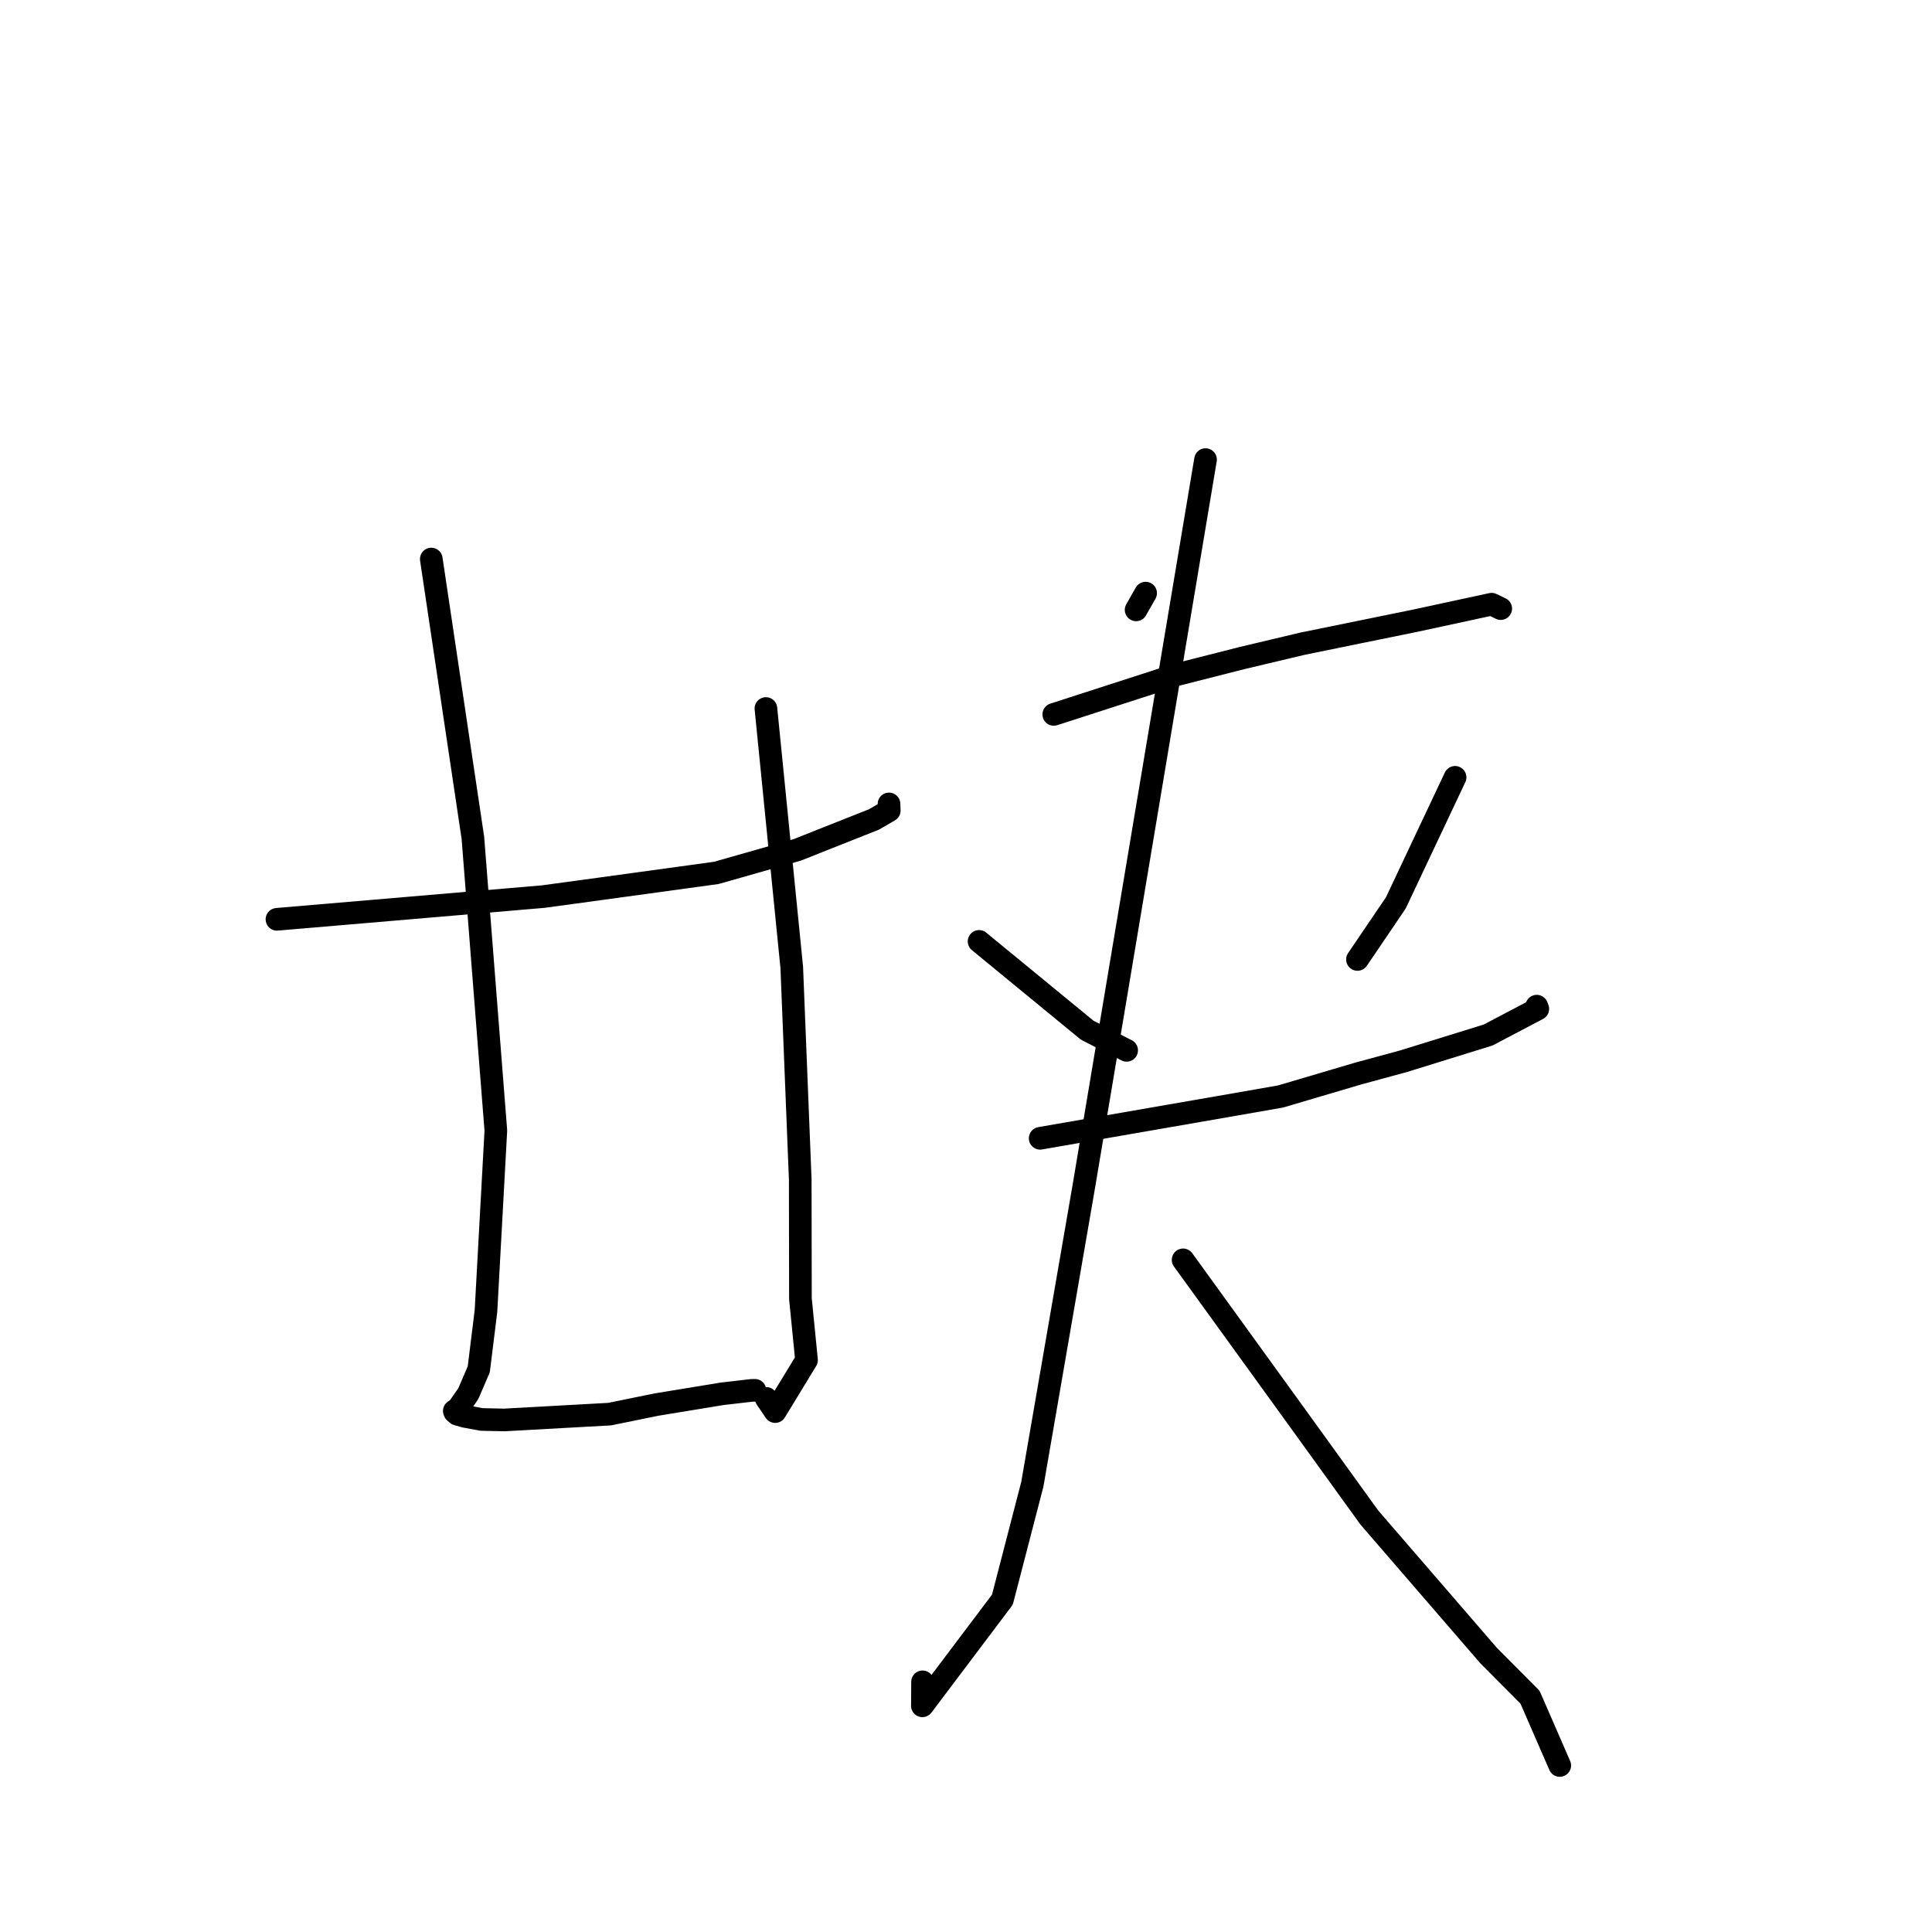 <?xml version="1.0" standalone="no"?>
    <svg width="256" height="256" xmlns="http://www.w3.org/2000/svg" version="1.1">
    <polyline stroke="black" stroke-width="3" stroke-linecap="round" fill="transparent" stroke-linejoin="round" points="36.7 121.814 54.337 120.31 71.974 118.805 79.913 117.723 94.921 115.662 105.676 112.601 109.587 111.044 115.794 108.589 117.833 107.402 117.81 106.839 117.802 106.63 117.797 106.525 " />
        <polyline stroke="black" stroke-width="3" stroke-linecap="round" fill="transparent" stroke-linejoin="round" points="57.149 74.078 59.905 92.551 62.661 111.025 65.702 149.805 64.394 173.723 63.438 181.449 62.051 184.668 60.725 186.583 60.217 186.94 60.196 186.956 60.253 187.102 60.578 187.383 61.578 187.671 63.813 188.086 66.82 188.151 80.781 187.379 86.995 186.113 95.67 184.689 99.58 184.235 100.027 184.224 " />
        <polyline stroke="black" stroke-width="3" stroke-linecap="round" fill="transparent" stroke-linejoin="round" points="101.488 93.882 103.2 111.036 104.913 128.19 106.036 156.286 106.061 172.086 106.869 180.222 102.714 187.042 101.532 185.296 " />
        <polyline stroke="black" stroke-width="3" stroke-linecap="round" fill="transparent" stroke-linejoin="round" points="151.801 78.594 151.171 79.702 150.541 80.81 " />
        <polyline stroke="black" stroke-width="3" stroke-linecap="round" fill="transparent" stroke-linejoin="round" points="139.63 94.663 147.784 92.028 155.938 89.393 164.493 87.216 172.586 85.294 187.491 82.253 197.651 80.06 198.78 80.605 198.855 80.641 " />
        <polyline stroke="black" stroke-width="3" stroke-linecap="round" fill="transparent" stroke-linejoin="round" points="129.731 124.74 136.897 130.624 144.063 136.508 148.717 138.885 149.287 139.176 " />
        <polyline stroke="black" stroke-width="3" stroke-linecap="round" fill="transparent" stroke-linejoin="round" points="192.807 102.999 188.881 111.318 184.955 119.637 180.247 126.579 179.872 127.132 " />
        <polyline stroke="black" stroke-width="3" stroke-linecap="round" fill="transparent" stroke-linejoin="round" points="137.828 150.83 150.702 148.594 163.576 146.358 169.69 145.287 180.028 142.233 185.937 140.629 197.19 137.143 203.767 133.683 203.627 133.322 " />
        <polyline stroke="black" stroke-width="3" stroke-linecap="round" fill="transparent" stroke-linejoin="round" points="159.739 60.9 153.585 97.658 147.431 134.417 143.627 157.115 136.79 196.67 132.822 211.965 122.221 226.029 122.244 222.851 " />
        <polyline stroke="black" stroke-width="3" stroke-linecap="round" fill="transparent" stroke-linejoin="round" points="156.767 166.938 164.458 177.569 172.148 188.2 181.448 201.086 197.246 219.368 202.736 224.887 206.317 233.112 206.675 233.934 " />
        </svg>